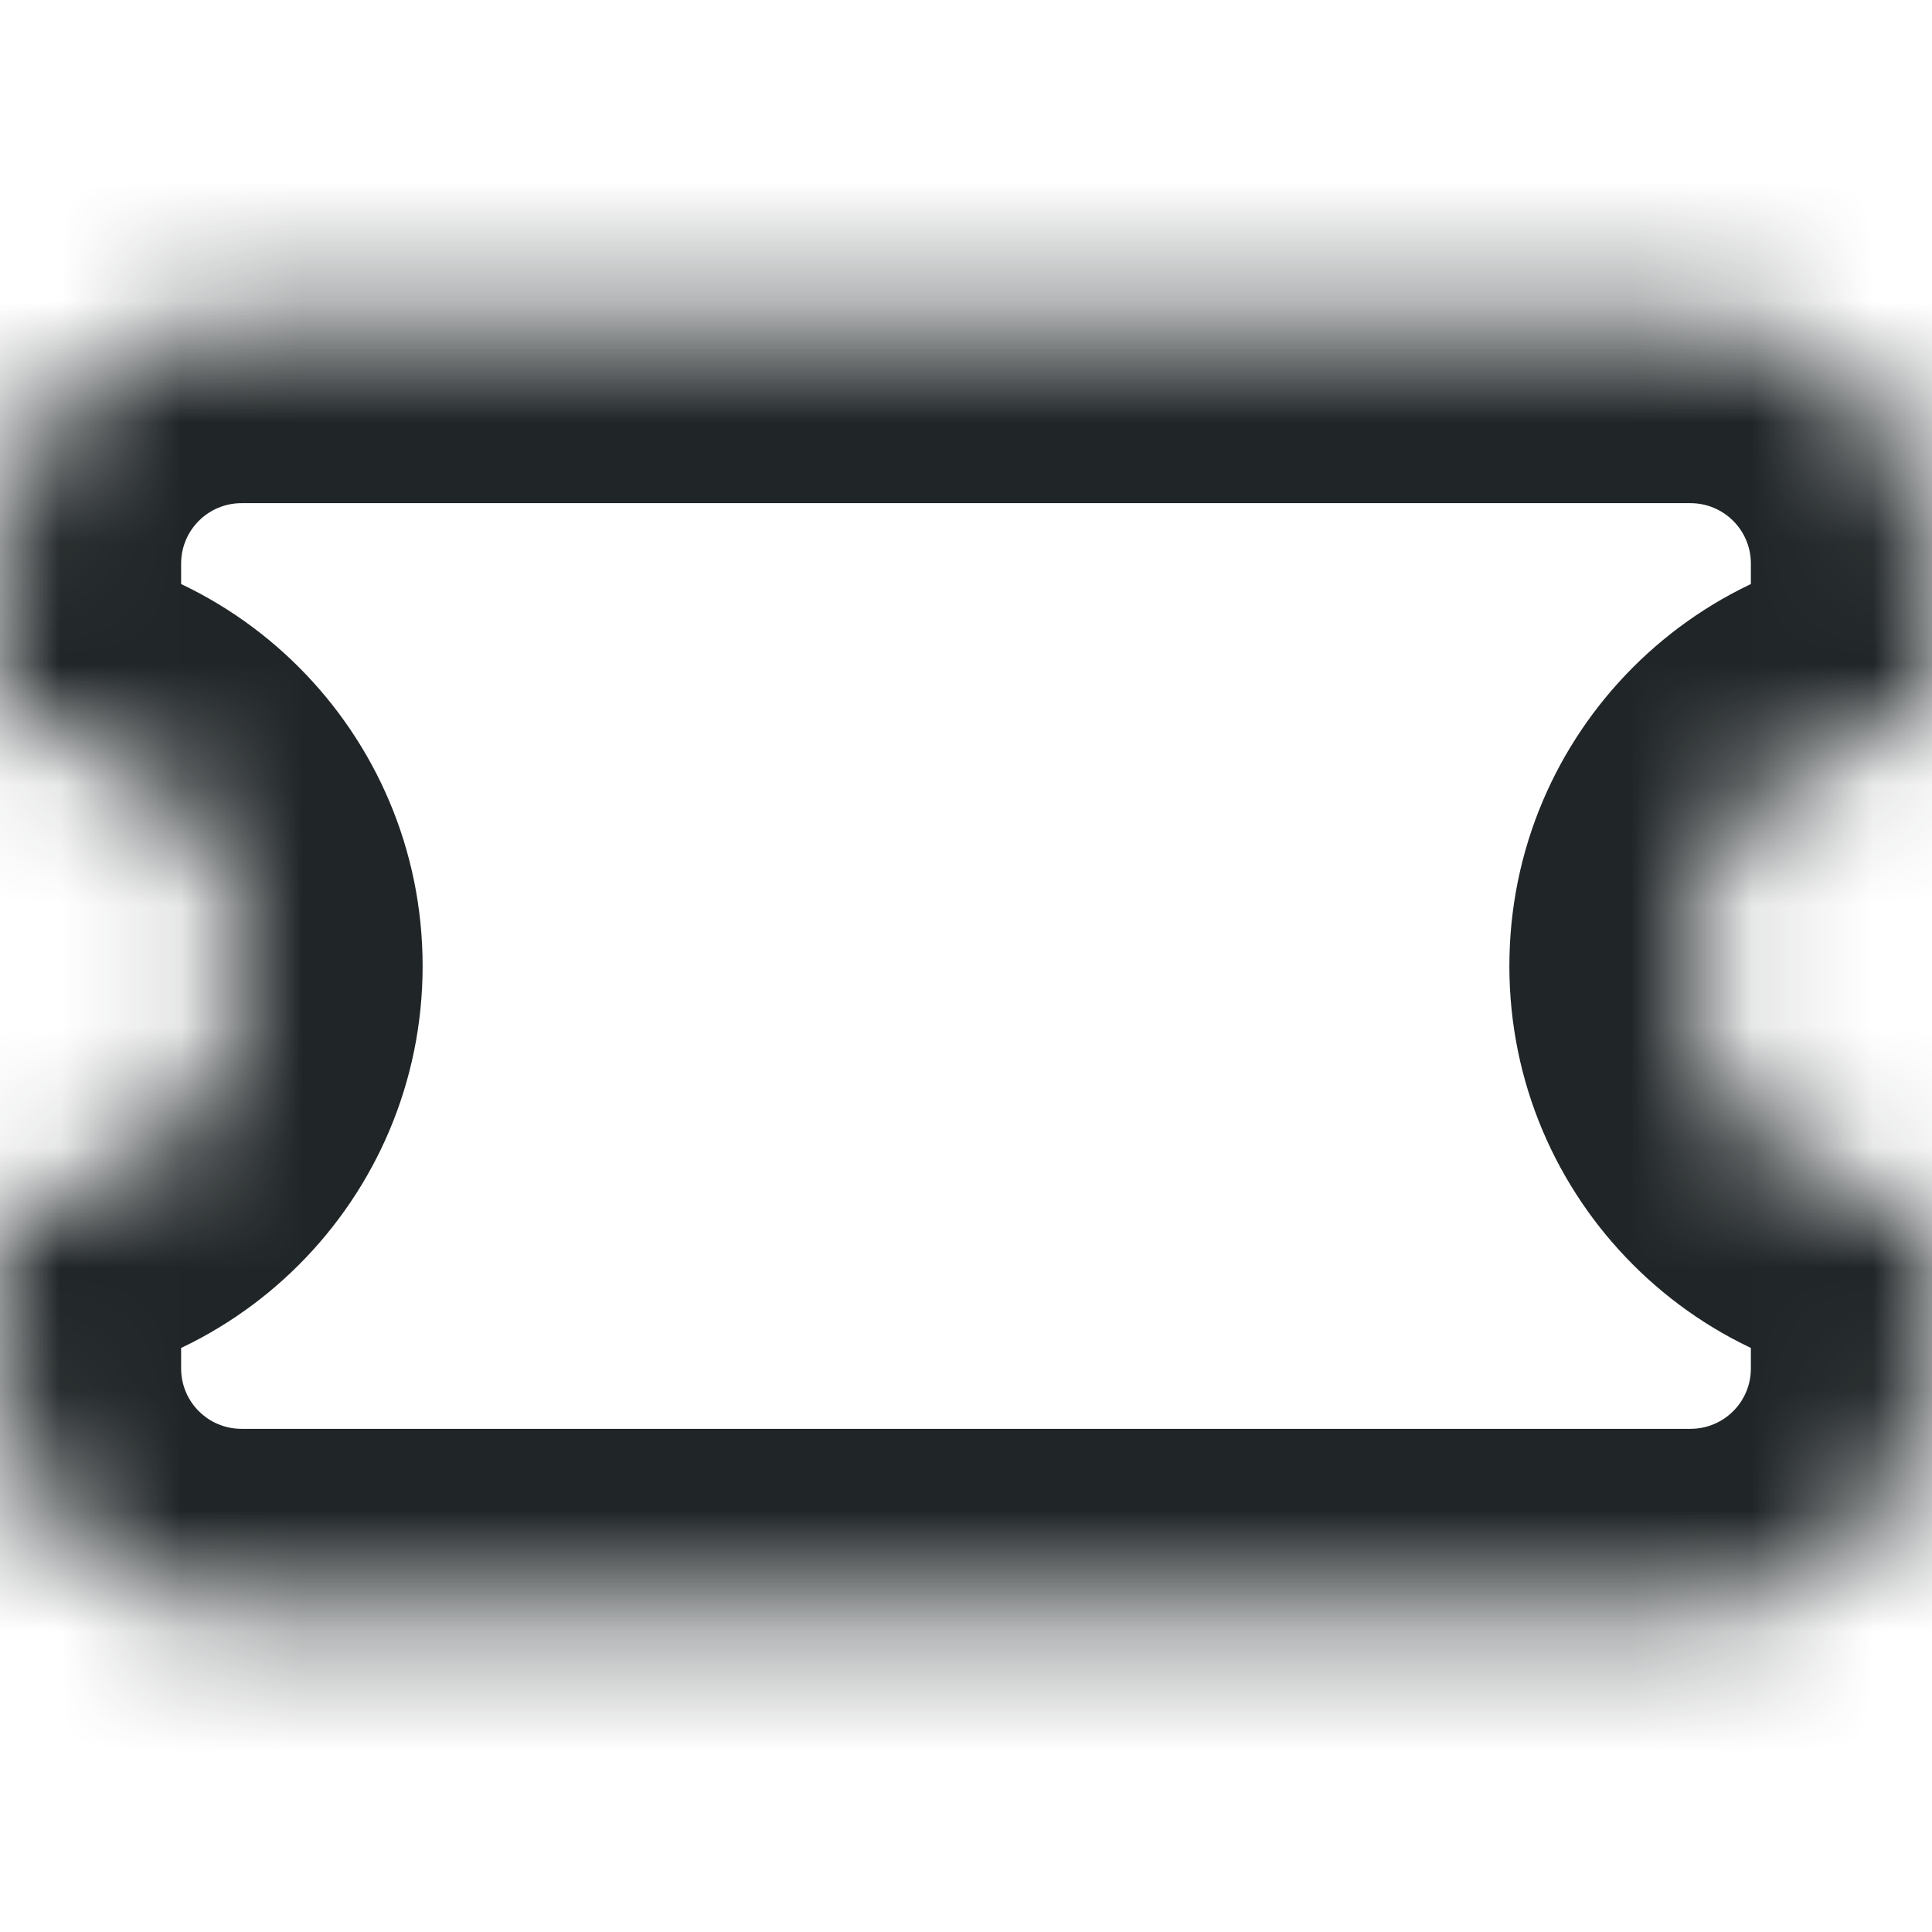 <svg width="16" height="16" viewBox="0 0 16 16" fill="none" xmlns="http://www.w3.org/2000/svg">
<mask id="path-1-inside-1_8_92" fill="white">
<path fill-rule="evenodd" clip-rule="evenodd" d="M0 4.667C0 3.562 0.895 2.667 2 2.667H14C15.105 2.667 16 3.562 16 4.667V6C14.895 6 14 6.895 14 8C14 9.105 14.895 10 16 10V11.333C16 12.438 15.105 13.333 14 13.333H2C0.895 13.333 0 12.438 0 11.333V10C1.105 10 2 9.105 2 8C2 6.895 1.105 6 0 6V4.667Z"/>
</mask>
<path d="M16 6V7.5H17.5V6H16ZM16 10H17.5V8.5H16V10ZM0 10V8.5H-1.5V10H0ZM0 6H-1.5V7.5H0V6ZM2 1.167C0.067 1.167 -1.5 2.734 -1.5 4.667H1.5C1.5 4.391 1.724 4.167 2 4.167V1.167ZM14 1.167H2V4.167H14V1.167ZM17.5 4.667C17.5 2.734 15.933 1.167 14 1.167V4.167C14.276 4.167 14.5 4.391 14.5 4.667H17.5ZM17.5 6V4.667H14.5V6H17.5ZM15.5 8C15.5 7.724 15.724 7.5 16 7.5V4.5C14.067 4.5 12.5 6.067 12.5 8H15.5ZM16 8.5C15.724 8.5 15.5 8.276 15.5 8H12.5C12.5 9.933 14.067 11.5 16 11.5V8.5ZM17.5 11.333V10H14.5V11.333H17.5ZM14 14.833C15.933 14.833 17.5 13.266 17.5 11.333H14.5C14.5 11.61 14.276 11.833 14 11.833V14.833ZM2 14.833H14V11.833H2V14.833ZM-1.5 11.333C-1.5 13.266 0.067 14.833 2 14.833V11.833C1.724 11.833 1.5 11.61 1.5 11.333H-1.5ZM-1.5 10V11.333H1.5V10H-1.5ZM0.5 8C0.5 8.276 0.276 8.5 0 8.5V11.5C1.933 11.5 3.5 9.933 3.5 8H0.5ZM0 7.5C0.276 7.5 0.5 7.724 0.5 8H3.5C3.5 6.067 1.933 4.5 0 4.5V7.5ZM-1.5 4.667V6H1.5V4.667H-1.5Z" fill="#202527" mask="url(#path-1-inside-1_8_92)"/>
</svg>
